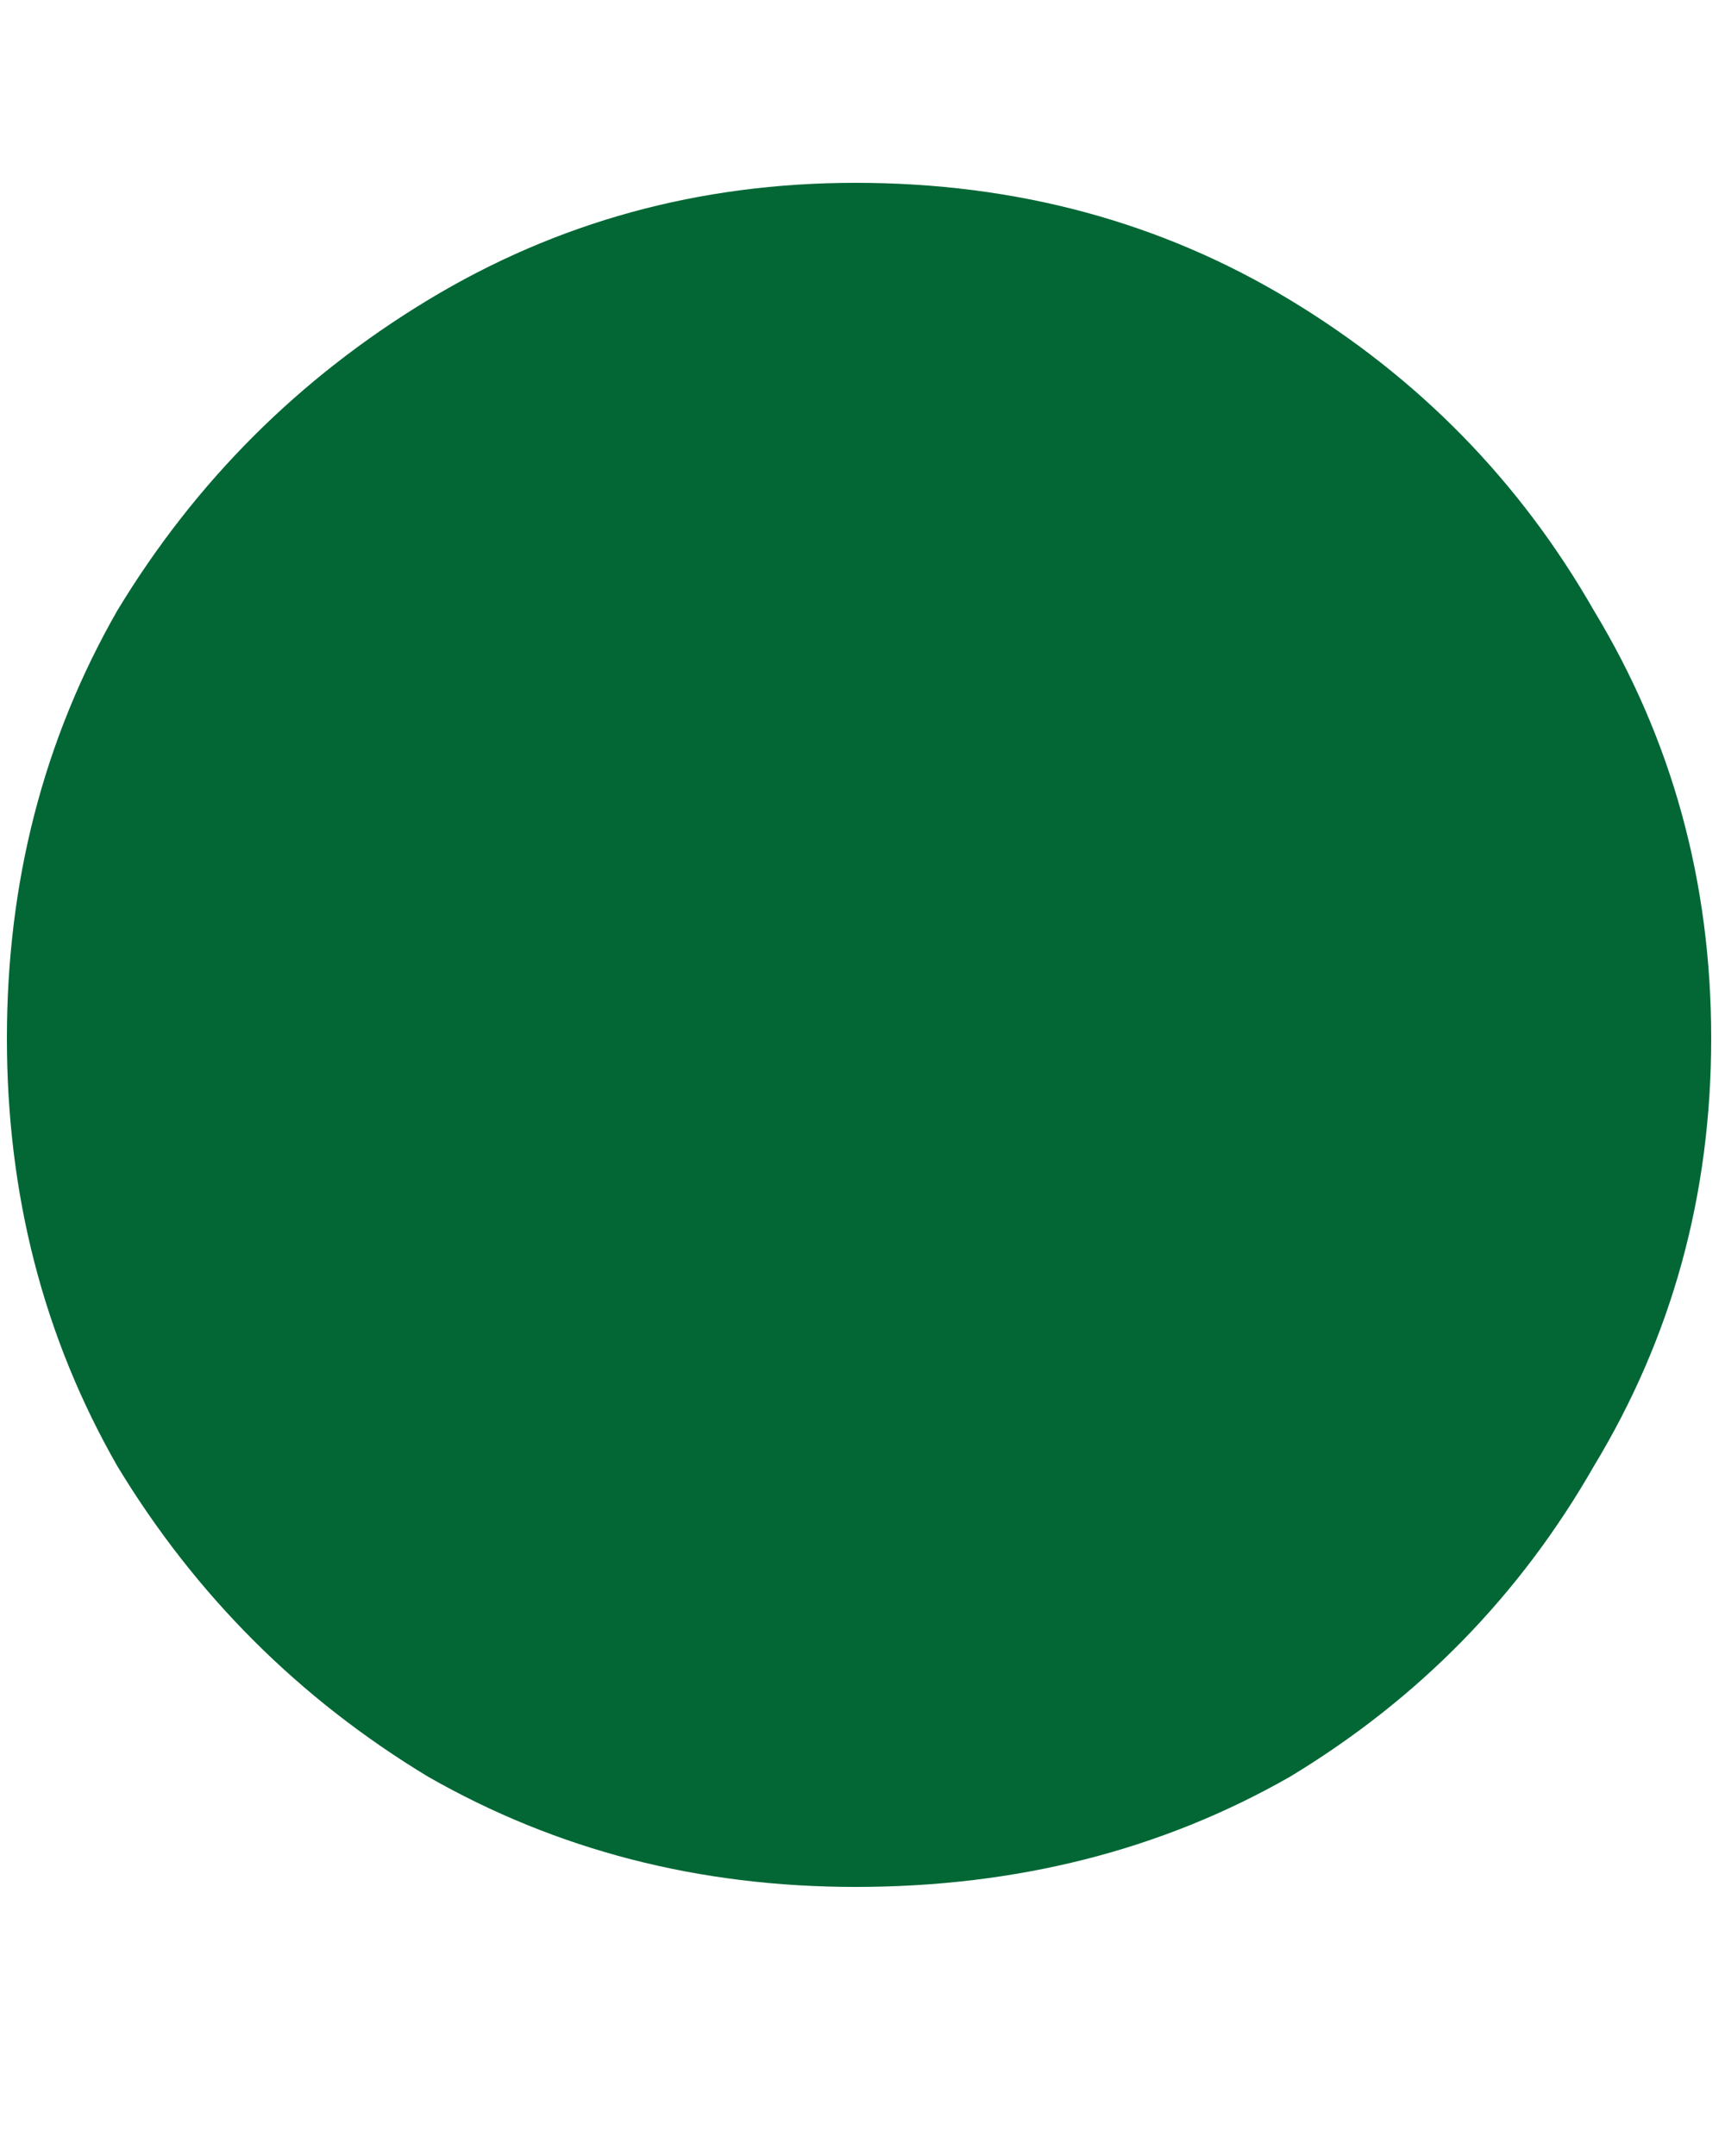 <svg width="4" height="5" viewBox="0 0 4 5" fill="none" xmlns="http://www.w3.org/2000/svg">
<path d="M1.984 4.376C1.621 4.376 1.291 4.291 0.992 4.12C0.693 3.939 0.453 3.699 0.272 3.4C0.101 3.101 0.016 2.771 0.016 2.408C0.016 2.045 0.101 1.715 0.272 1.416C0.453 1.117 0.693 0.877 0.992 0.696C1.291 0.515 1.621 0.424 1.984 0.424C2.357 0.424 2.693 0.515 2.992 0.696C3.291 0.877 3.525 1.117 3.696 1.416C3.877 1.715 3.968 2.045 3.968 2.408C3.968 2.771 3.877 3.101 3.696 3.4C3.525 3.699 3.291 3.939 2.992 4.12C2.693 4.291 2.357 4.376 1.984 4.376Z" fill="#026735"/>
</svg>
